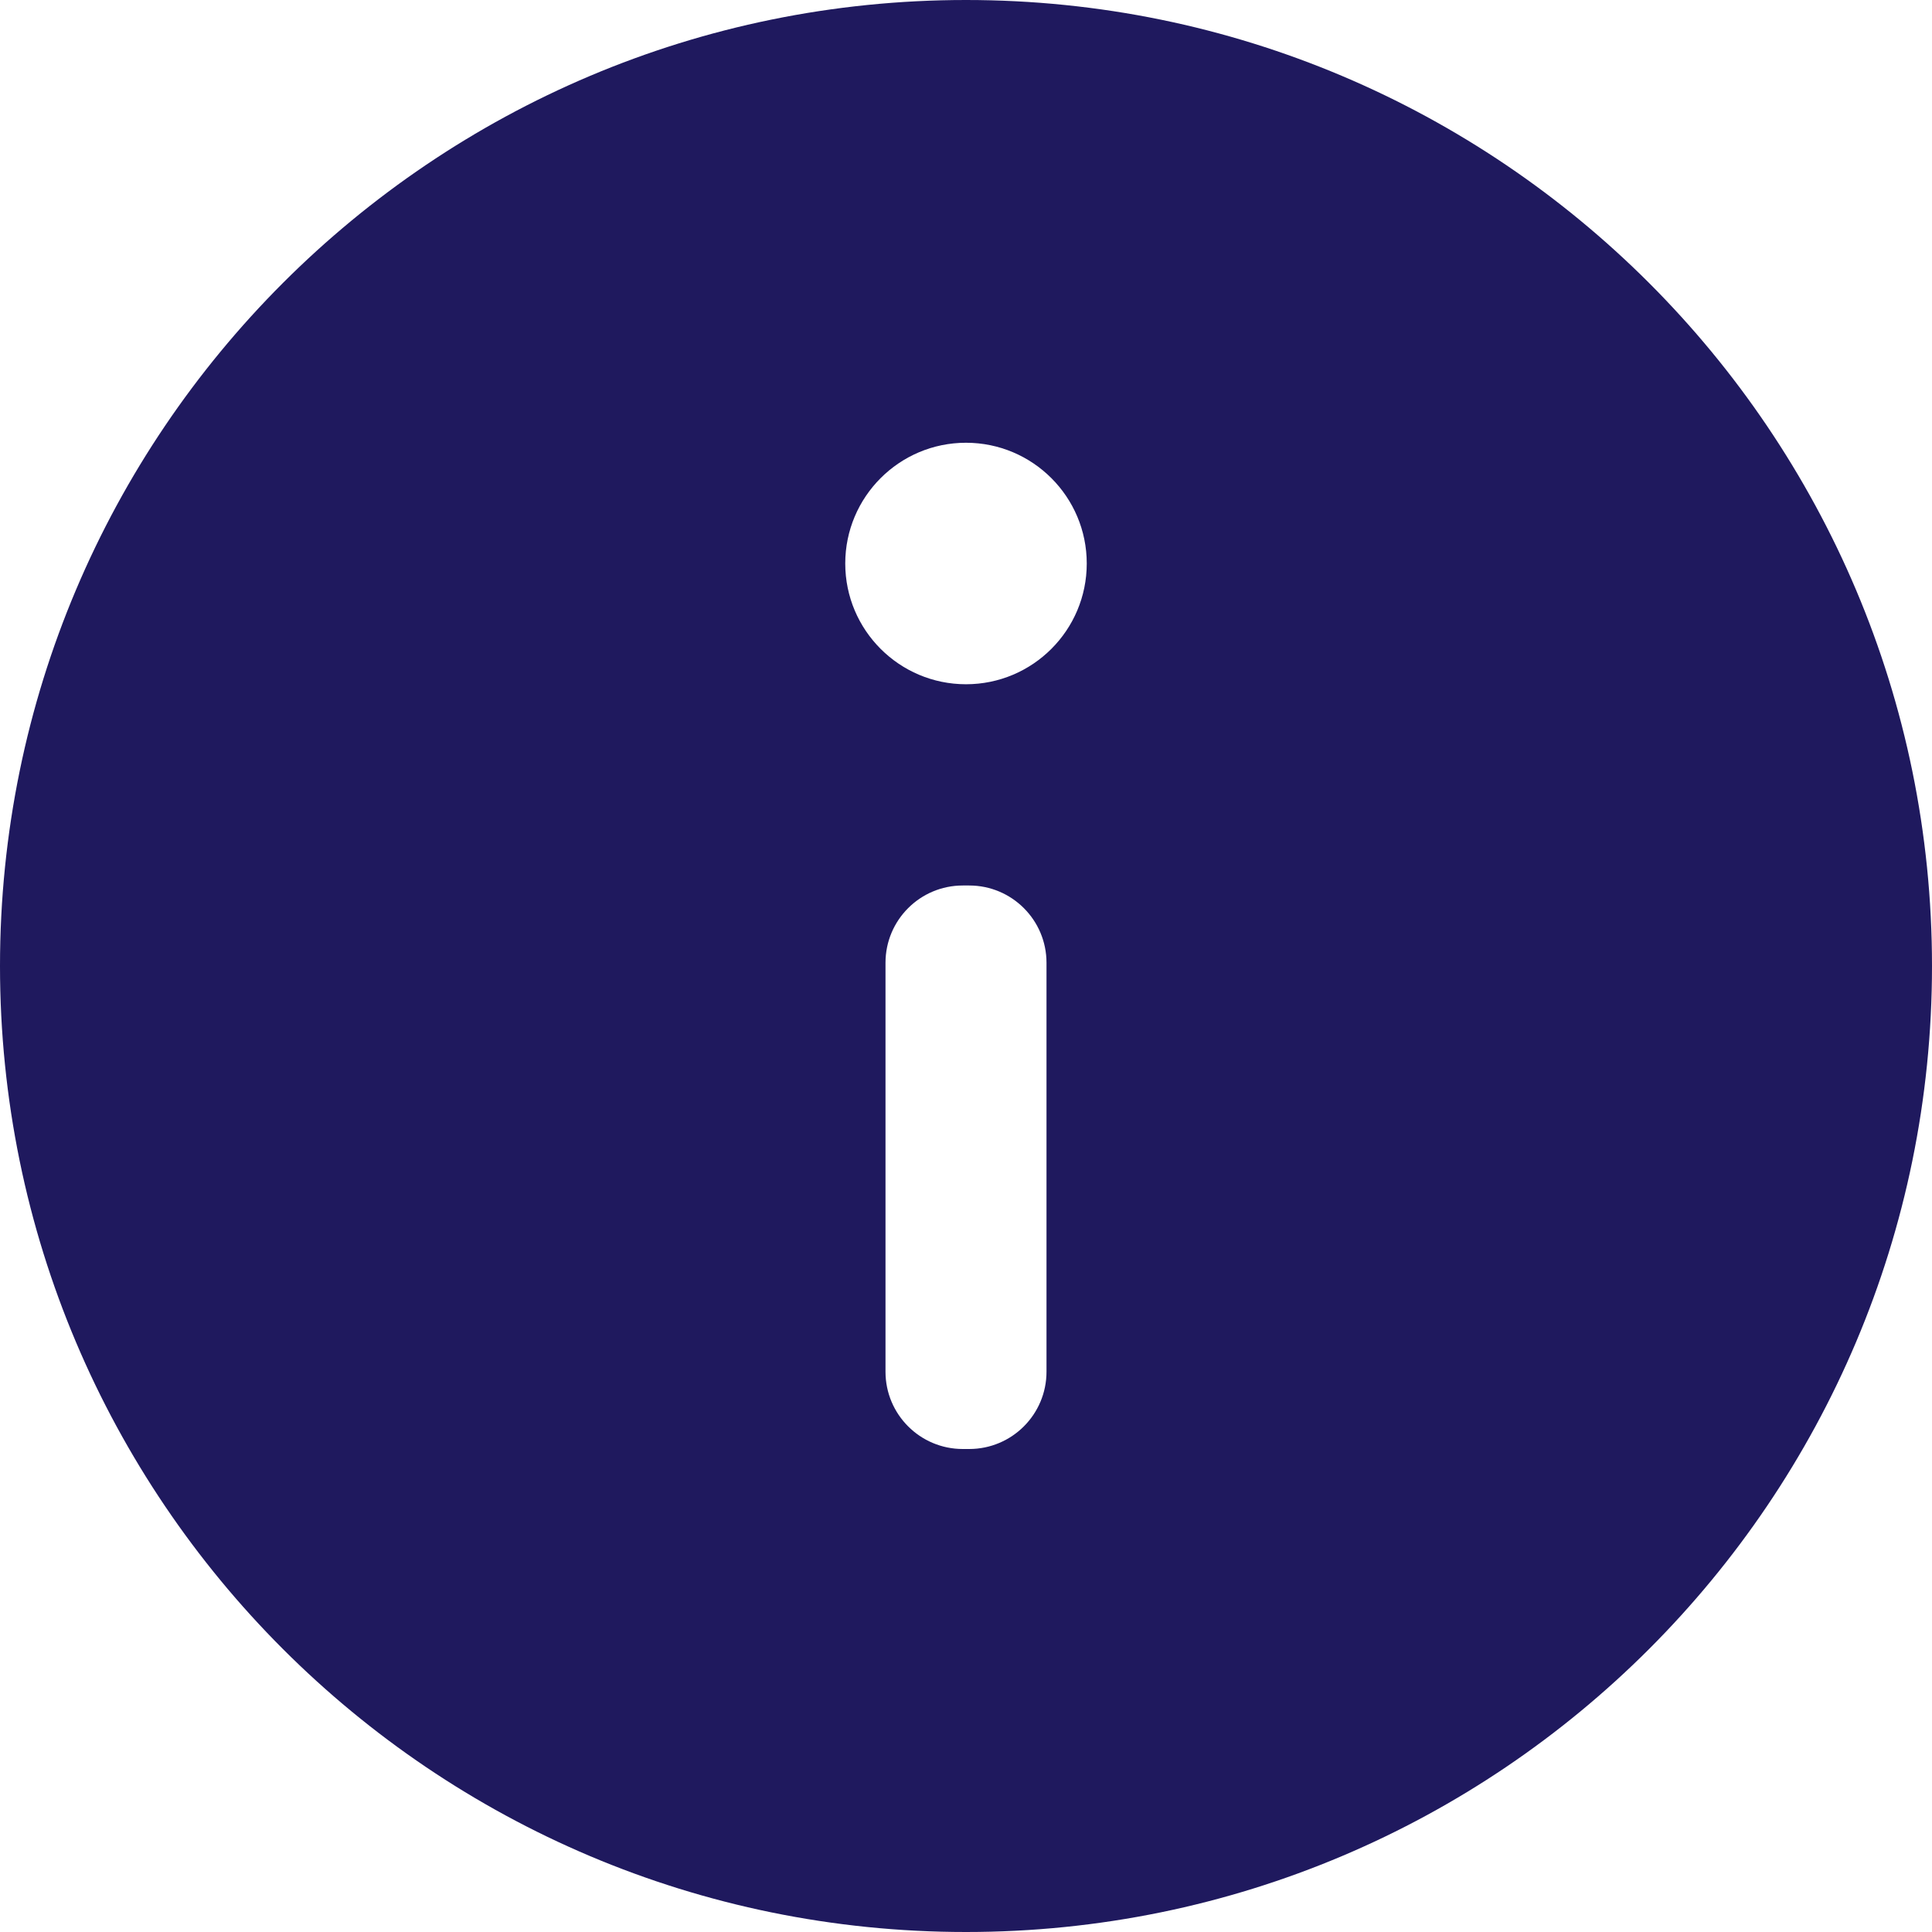 <?xml version="1.0" encoding="UTF-8"?>
<svg width="150px" height="150px" viewBox="0 0 150 150" version="1.1" xmlns="http://www.w3.org/2000/svg" xmlns:xlink="http://www.w3.org/1999/xlink">
    <!-- Generator: Sketch 53.2 (72643) - https://sketchapp.com -->
    <title>Info (Navy)</title>
    <desc>Created with Sketch.</desc>
    <g id="Info-(Navy)" stroke="none" stroke-width="1" fill="none" fill-rule="evenodd">
        <g id="icons8-info" fill="#1F195E" fill-rule="nonzero">
            <path d="M75,0 C33.581,0 0,33.581 0,75 C0,116.419 33.581,150 75,150 C116.419,150 150,116.419 150,75 C150,33.581 116.419,0 75,0 Z M75.25,112.5 L74.75,112.5 C71.436,112.5 68.75,109.814 68.75,106.5 L68.75,74.75 C68.75,71.436 71.436,68.75 74.75,68.75 L75.25,68.75 C78.564,68.75 81.25,71.436 81.25,74.75 L81.25,106.5 C81.25,109.814 78.564,112.5 75.25,112.5 Z M75,53.125 C69.825,53.125 65.625,48.925 65.625,43.75 C65.625,38.575 69.825,34.375 75,34.375 C80.175,34.375 84.375,38.575 84.375,43.75 C84.375,48.925 80.175,53.125 75,53.125 Z" id="Shape"></path>
        </g>
    </g>
</svg>